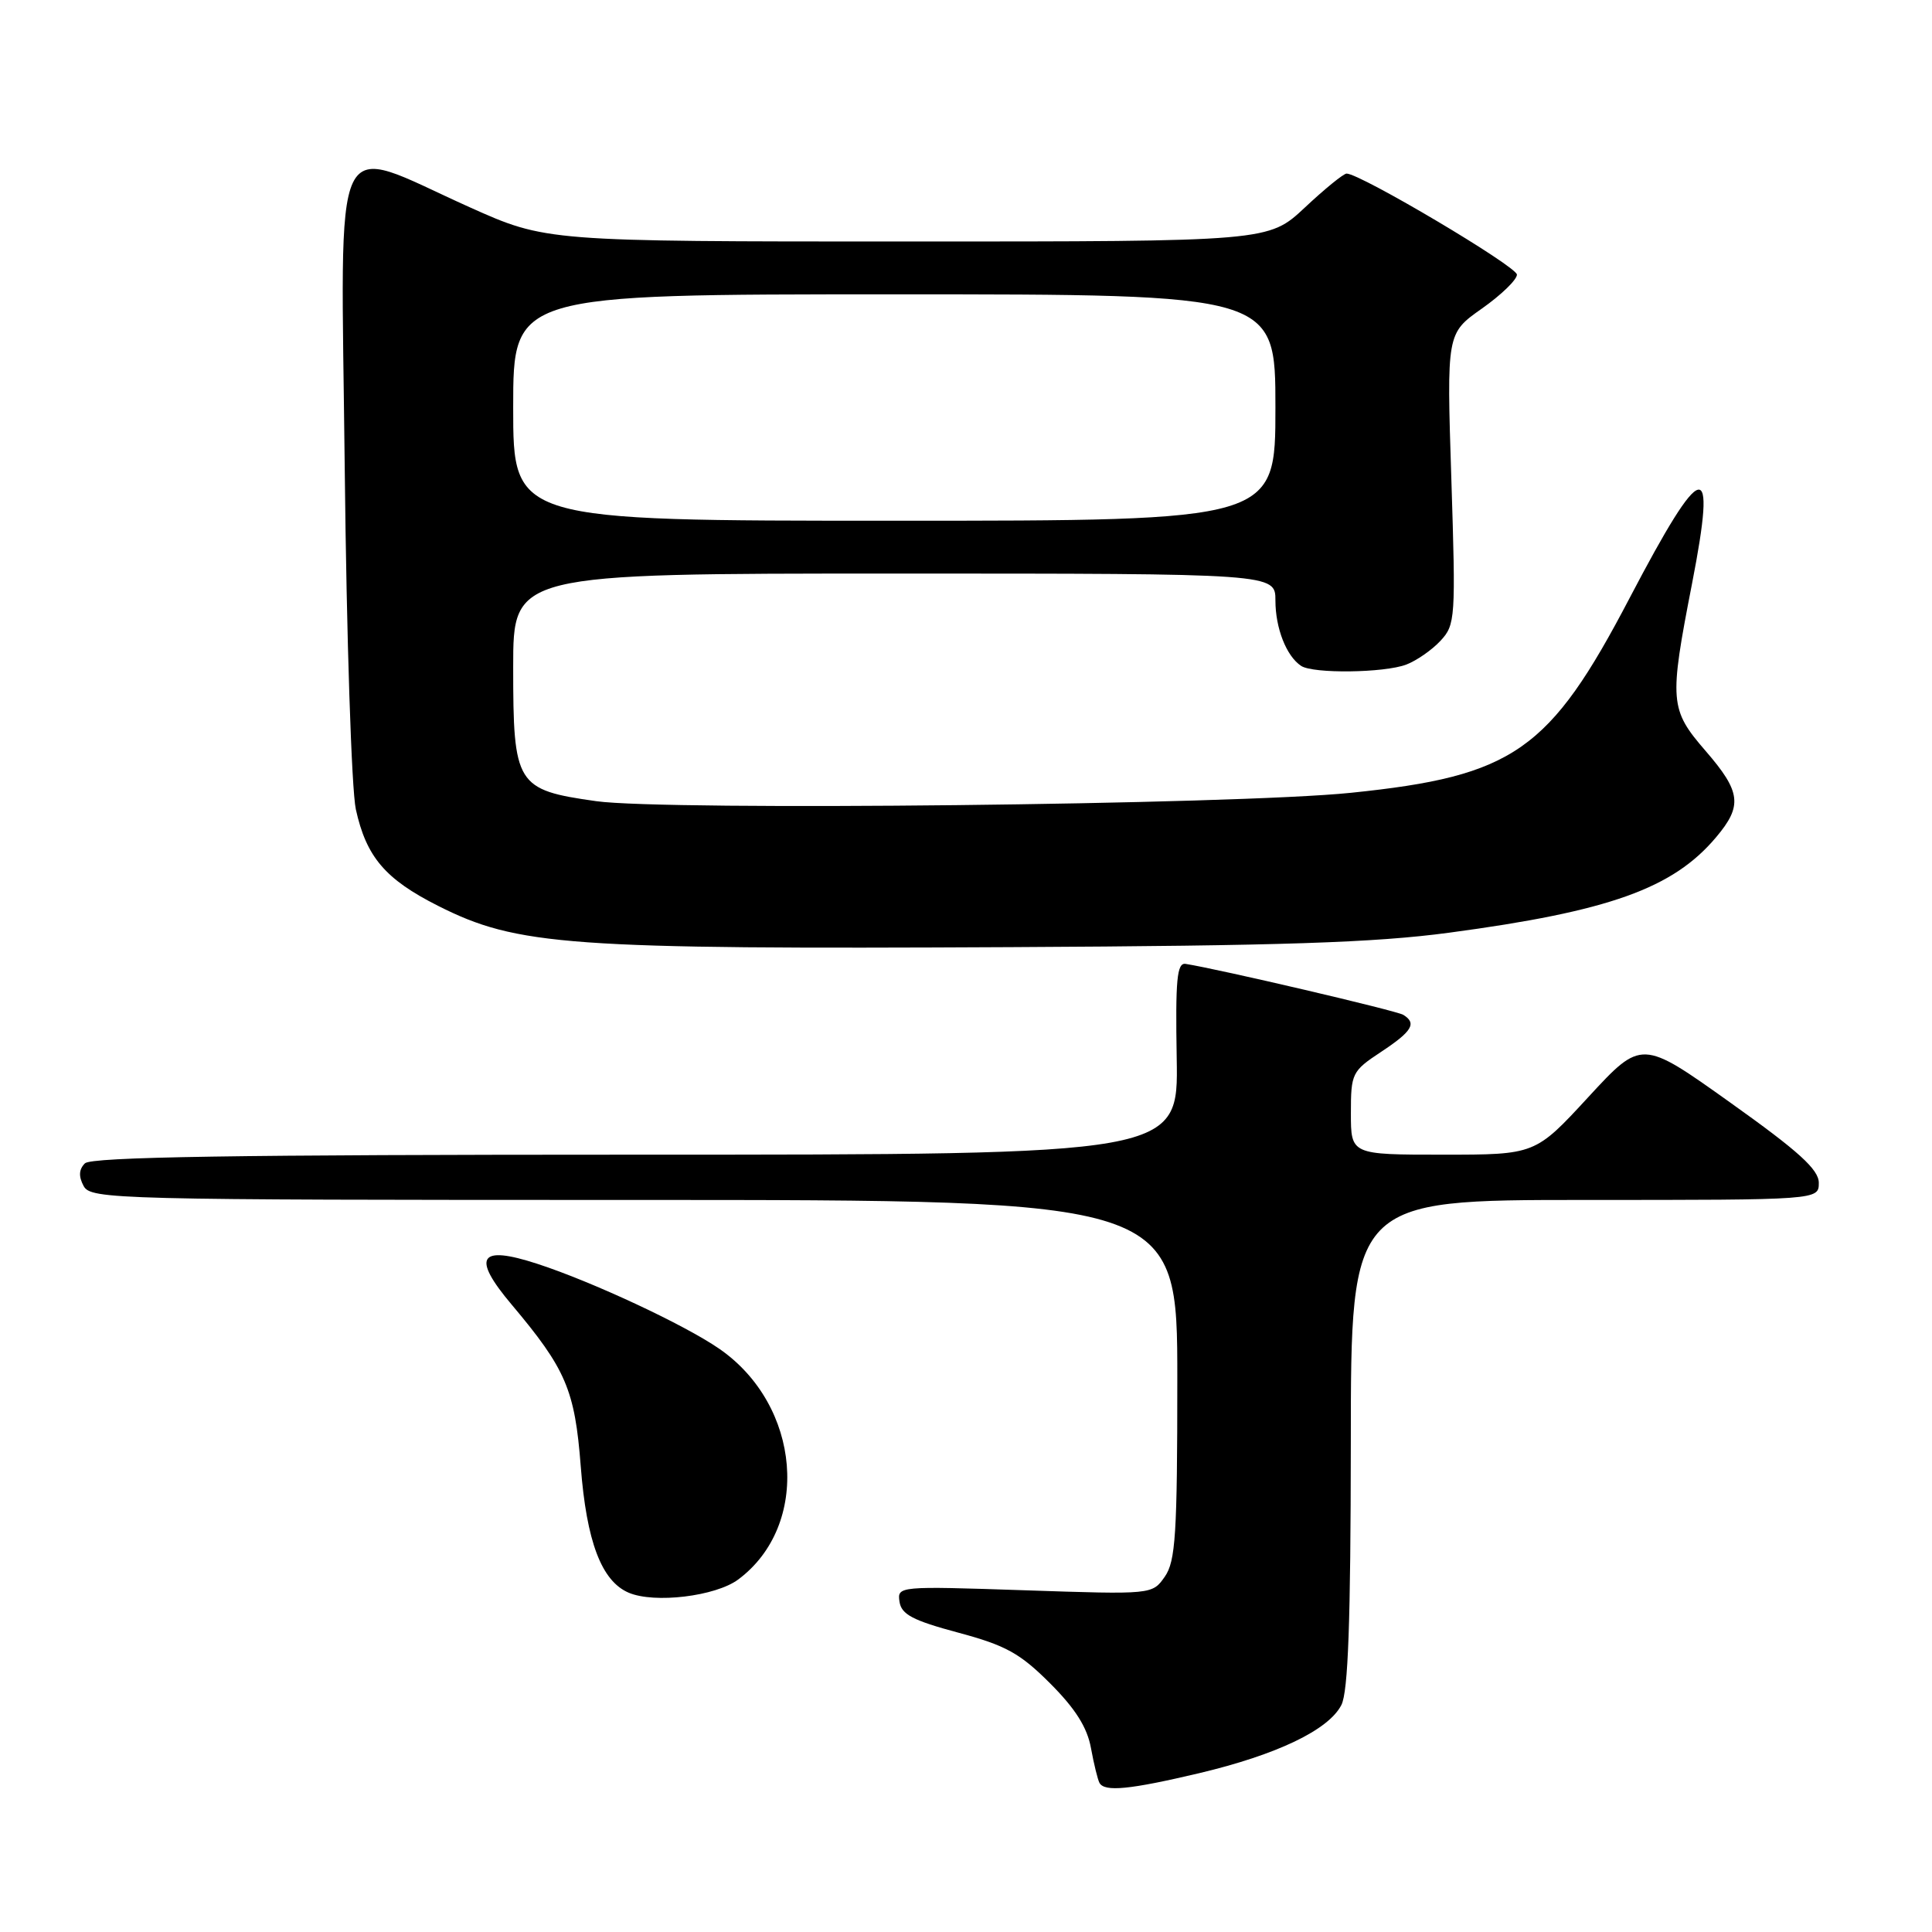 <?xml version="1.0" encoding="UTF-8" standalone="no"?>
<!DOCTYPE svg PUBLIC "-//W3C//DTD SVG 1.1//EN" "http://www.w3.org/Graphics/SVG/1.1/DTD/svg11.dtd" >
<svg xmlns="http://www.w3.org/2000/svg" xmlns:xlink="http://www.w3.org/1999/xlink" version="1.1" viewBox="0 0 256 256">
 <g >
 <path fill="currentColor"
d=" M 158.88 234.96 C 169.20 232.51 176.05 229.23 177.74 225.92 C 178.64 224.15 178.97 214.84 178.99 191.25 C 179.00 159.00 179.00 159.00 210.00 159.00 C 241.00 159.00 241.00 159.00 241.00 156.73 C 241.00 154.97 238.35 152.56 229.26 146.09 C 217.52 137.72 217.52 137.72 210.47 145.36 C 203.43 153.00 203.43 153.00 191.21 153.00 C 179.00 153.00 179.00 153.00 179.00 147.51 C 179.00 142.22 179.14 141.93 183.00 139.38 C 187.13 136.65 187.76 135.59 185.94 134.47 C 185.06 133.92 161.49 128.41 157.10 127.72 C 155.95 127.54 155.74 129.80 155.92 140.25 C 156.14 153.00 156.14 153.00 84.27 153.00 C 31.33 153.00 12.10 153.30 11.25 154.15 C 10.45 154.95 10.40 155.88 11.08 157.15 C 12.03 158.92 15.08 159.00 84.04 159.00 C 156.00 159.00 156.00 159.00 156.00 182.78 C 156.00 203.31 155.77 206.88 154.34 208.92 C 152.68 211.29 152.68 211.29 135.78 210.72 C 119.05 210.16 118.88 210.17 119.19 212.24 C 119.44 213.92 120.95 214.72 126.96 216.33 C 133.26 218.02 135.15 219.06 139.14 223.05 C 142.49 226.40 144.07 228.90 144.56 231.64 C 144.95 233.76 145.46 235.84 145.69 236.25 C 146.38 237.46 149.69 237.13 158.88 234.96 Z  M 97.82 209.29 C 107.47 202.10 106.16 186.22 95.31 178.72 C 90.71 175.54 78.48 169.83 71.19 167.46 C 63.46 164.94 62.46 166.54 67.80 172.87 C 74.99 181.41 76.17 184.16 76.95 194.28 C 77.72 204.27 79.70 209.50 83.30 211.04 C 86.72 212.50 94.82 211.52 97.82 209.29 Z  M 192.00 123.59 C 213.24 120.75 221.68 117.73 227.39 110.94 C 230.92 106.76 230.69 104.92 226.00 99.50 C 221.24 94.00 221.16 92.96 224.20 77.35 C 227.54 60.22 225.68 60.64 215.95 79.21 C 205.32 99.53 200.60 102.83 179.00 105.05 C 163.73 106.63 88.23 107.46 79.00 106.16 C 68.39 104.66 68.00 104.02 68.00 88.39 C 68.00 76.00 68.00 76.00 118.50 76.00 C 169.00 76.00 169.00 76.00 169.00 79.57 C 169.00 83.23 170.45 86.94 172.40 88.23 C 173.98 89.29 183.42 89.17 186.34 88.06 C 187.70 87.54 189.74 86.13 190.87 84.91 C 192.85 82.78 192.90 81.95 192.31 63.44 C 191.69 44.18 191.69 44.18 196.34 40.90 C 198.91 39.09 201.00 37.07 201.00 36.39 C 201.00 35.31 180.25 23.00 178.43 23.00 C 178.03 23.00 175.54 25.02 172.90 27.50 C 168.09 32.00 168.09 32.00 120.22 32.00 C 72.35 32.00 72.35 32.00 62.19 27.44 C 43.55 19.07 45.18 15.64 45.68 62.14 C 45.92 84.53 46.58 104.61 47.15 107.24 C 48.54 113.55 51.04 116.49 58.03 120.02 C 68.55 125.33 75.15 125.80 134.00 125.50 C 169.85 125.32 182.15 124.91 192.00 123.59 Z  M 68.00 54.00 C 68.00 39.00 68.00 39.00 118.50 39.00 C 169.00 39.00 169.00 39.00 169.00 54.00 C 169.00 69.00 169.00 69.00 118.50 69.00 C 68.00 69.00 68.00 69.00 68.00 54.00 Z "/>
</g>
</svg>